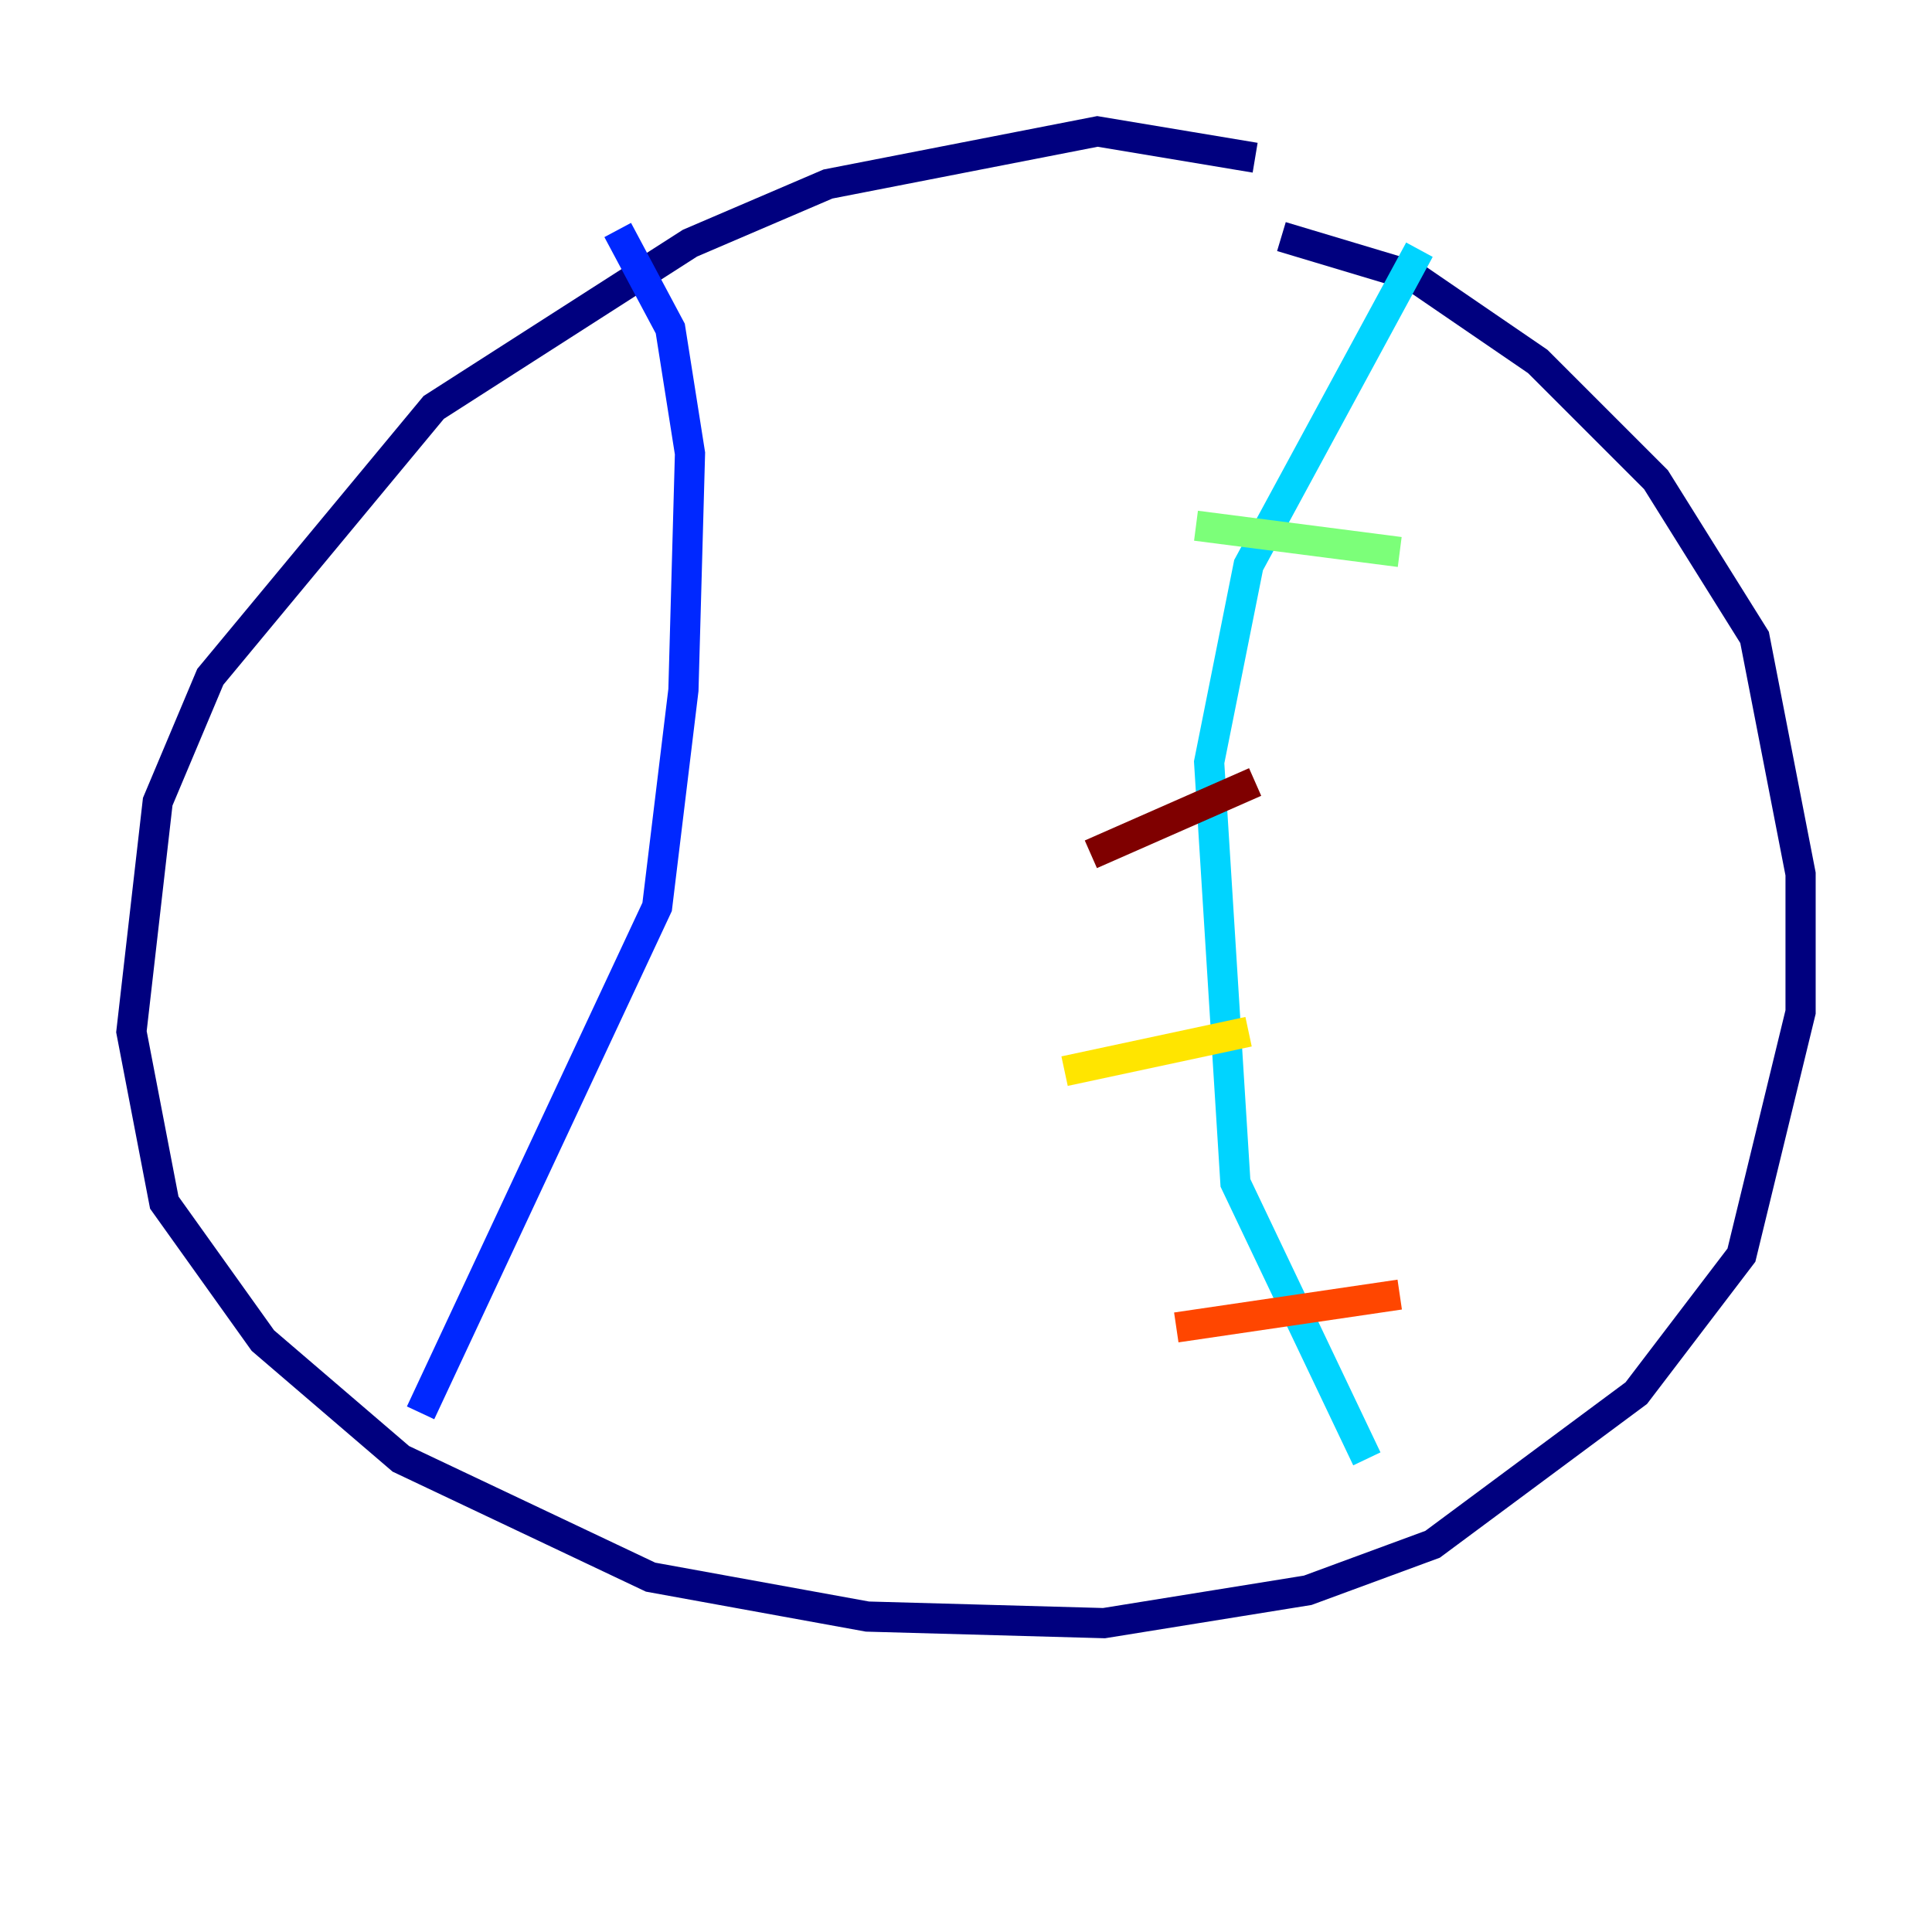 <?xml version="1.0" encoding="utf-8" ?>
<svg baseProfile="tiny" height="128" version="1.2" viewBox="0,0,128,128" width="128" xmlns="http://www.w3.org/2000/svg" xmlns:ev="http://www.w3.org/2001/xml-events" xmlns:xlink="http://www.w3.org/1999/xlink"><defs /><polyline fill="none" points="83.156,10.449 72.707,8.707 54.857,12.191 45.714,16.109 28.735,26.993 13.932,44.843 10.449,53.116 8.707,68.354 10.884,79.674 17.415,88.816 26.558,96.653 43.102,104.49 57.469,107.102 73.143,107.537 86.639,105.361 94.912,102.313 108.408,92.299 115.374,83.156 119.293,67.048 119.293,57.905 116.245,42.231 109.714,31.782 101.878,23.946 93.605,18.286 84.898,15.674" stroke="#00007f" stroke-width="2" /><polyline fill="none" points="40.925,15.238 44.408,21.769 45.714,30.041 45.279,45.714 43.537,60.082 27.864,93.605" stroke="#0028ff" stroke-width="2" /><polyline fill="none" points="94.041,16.544 82.721,37.442 80.109,50.503 81.85,78.367 90.558,96.653" stroke="#00d4ff" stroke-width="2" /><polyline fill="none" points="79.238,34.83 92.735,36.571" stroke="#7cff79" stroke-width="2" /><polyline fill="none" points="70.531,70.966 82.721,68.354" stroke="#ffe500" stroke-width="2" /><polyline fill="none" points="77.932,87.946 92.735,85.769" stroke="#ff4600" stroke-width="2" /><polyline fill="none" points="72.272,56.599 83.156,51.809" stroke="#7f0000" stroke-width="2" /></svg>